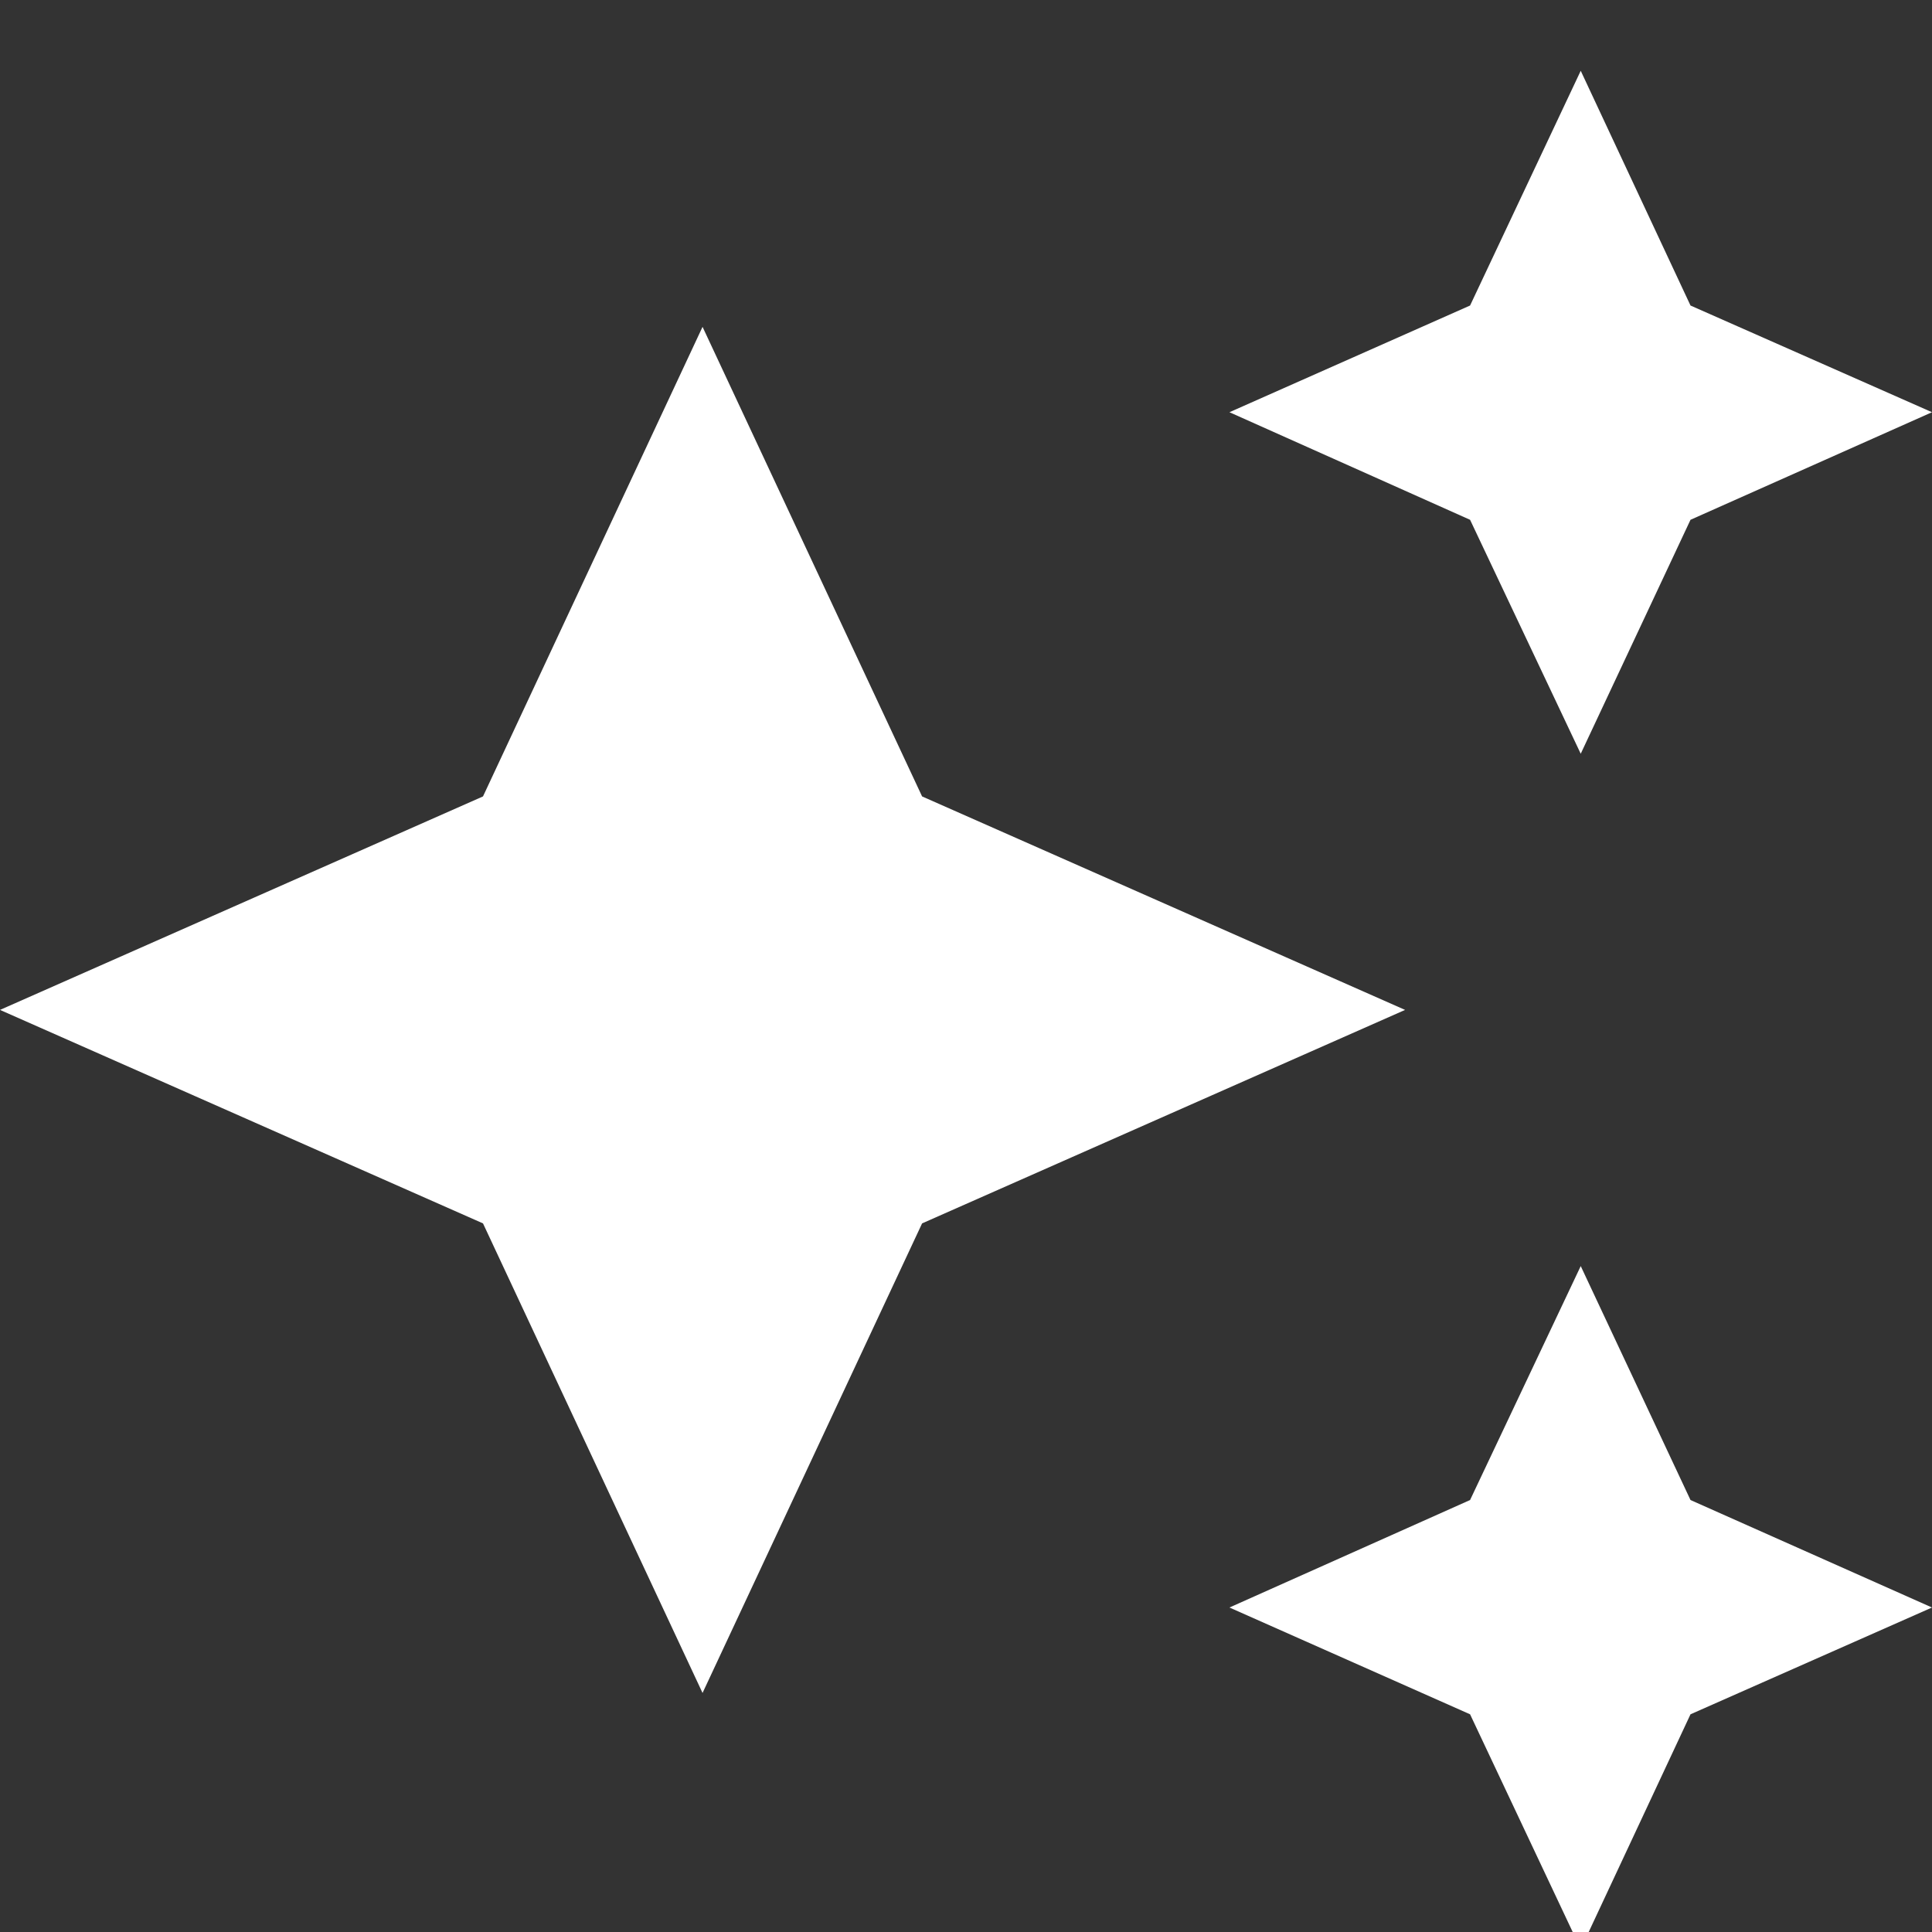 <svg viewBox="0 0 22 22" fill="white" xmlns="http://www.w3.org/2000/svg">
    <rect x="0" y="0" width="22" height="22" fill="#333333" stroke="none"/>
    <path
        d="M18 0.806L16.74 3.479L14 4.694L16.74 5.919L18 8.583L19.25 5.919L22 4.694L19.25 3.479M8 3.722L5.5 9.069L0 11.5L5.5 13.931L8 19.278L10.5 13.931L16 11.5L10.5 9.069M18 14.417L16.74 17.081L14 18.305L16.74 19.521L18 22.194L19.25 19.521L22 18.305L19.25 17.081"/>
</svg>
